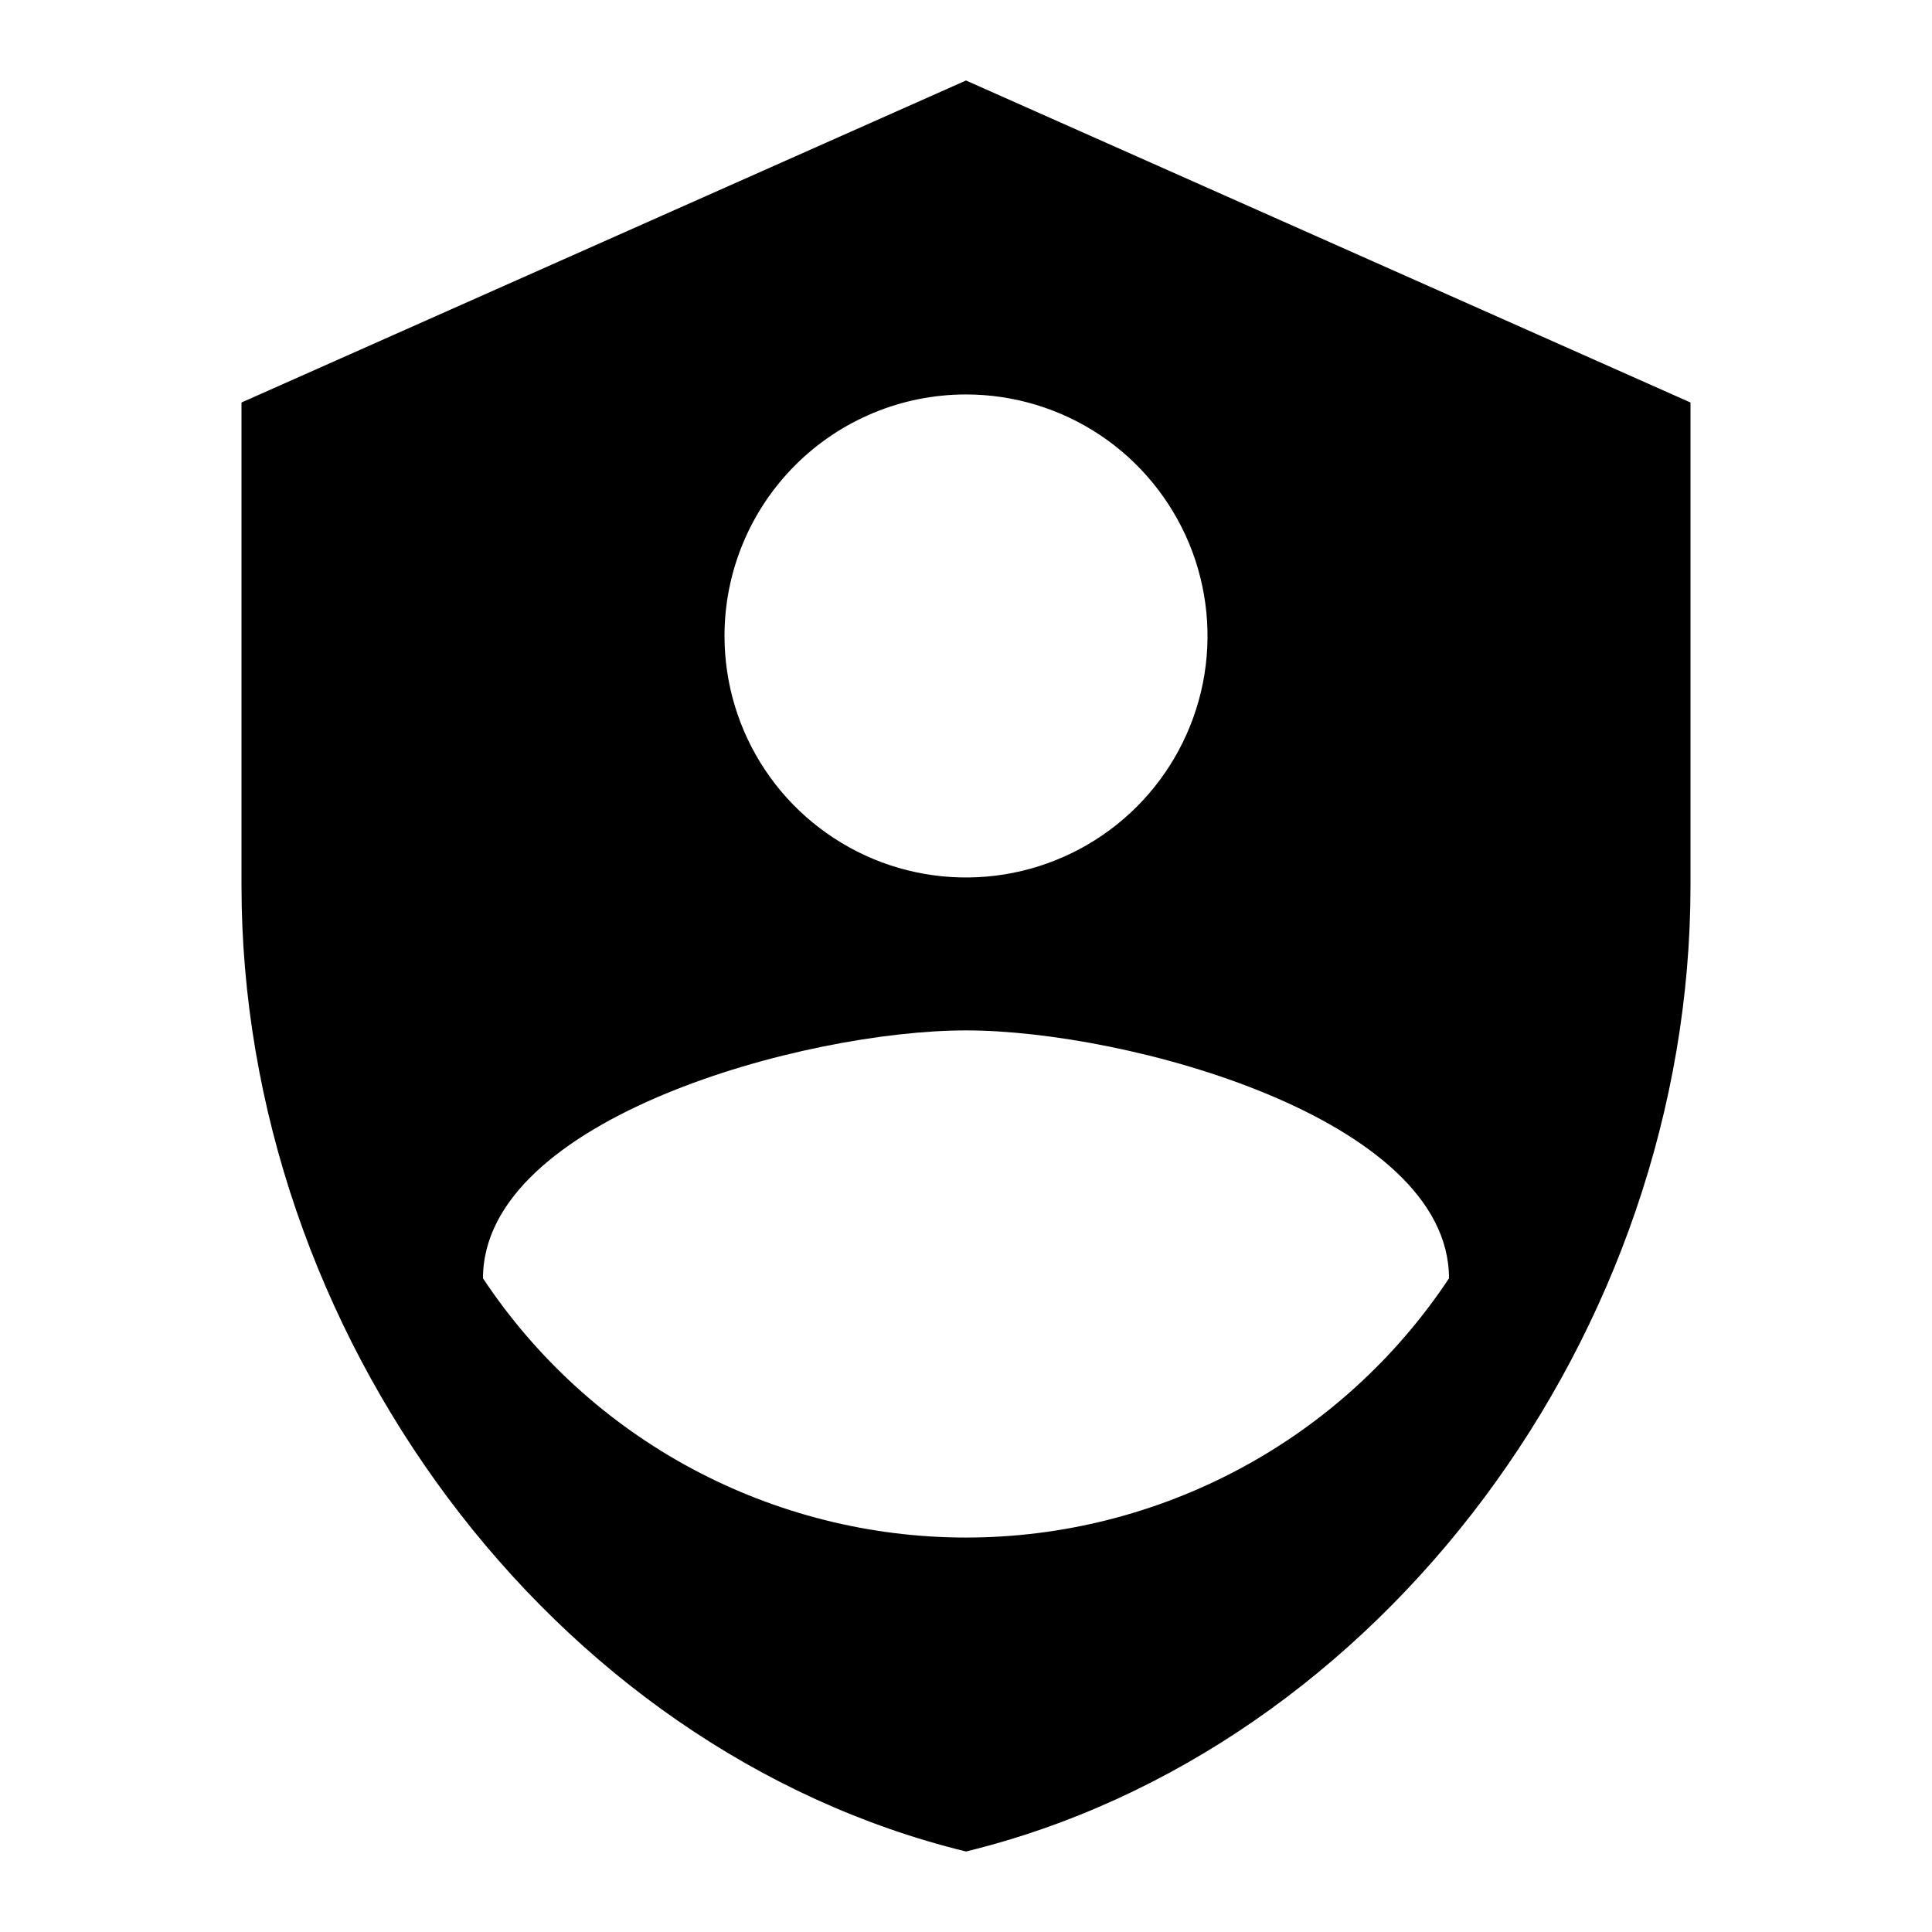 <svg width="18" height="18" viewBox="0 0 18 18" fill="none" xmlns="http://www.w3.org/2000/svg">
<path d="M9 0.75L2.25 3.75V8.25C2.25 12.412 5.13 16.305 9 17.25C12.87 16.305 15.75 12.412 15.75 8.25V3.75L9 0.75ZM9 3.675C9.445 3.675 9.88 3.807 10.25 4.054C10.62 4.301 10.908 4.653 11.079 5.064C11.249 5.475 11.294 5.928 11.207 6.364C11.12 6.8 10.906 7.201 10.591 7.516C10.276 7.831 9.875 8.045 9.439 8.132C9.002 8.219 8.55 8.174 8.139 8.004C7.728 7.833 7.376 7.545 7.129 7.175C6.882 6.805 6.75 6.37 6.75 5.925C6.75 5.328 6.987 4.756 7.409 4.334C7.831 3.912 8.403 3.675 9 3.675ZM9 9.6C10.5 9.6 13.5 10.418 13.5 11.91C13.007 12.653 12.339 13.262 11.553 13.683C10.768 14.104 9.891 14.325 9 14.325C8.109 14.325 7.232 14.104 6.446 13.683C5.661 13.262 4.993 12.653 4.5 11.91C4.5 10.418 7.5 9.6 9 9.6Z" fill="black"/>
</svg>
